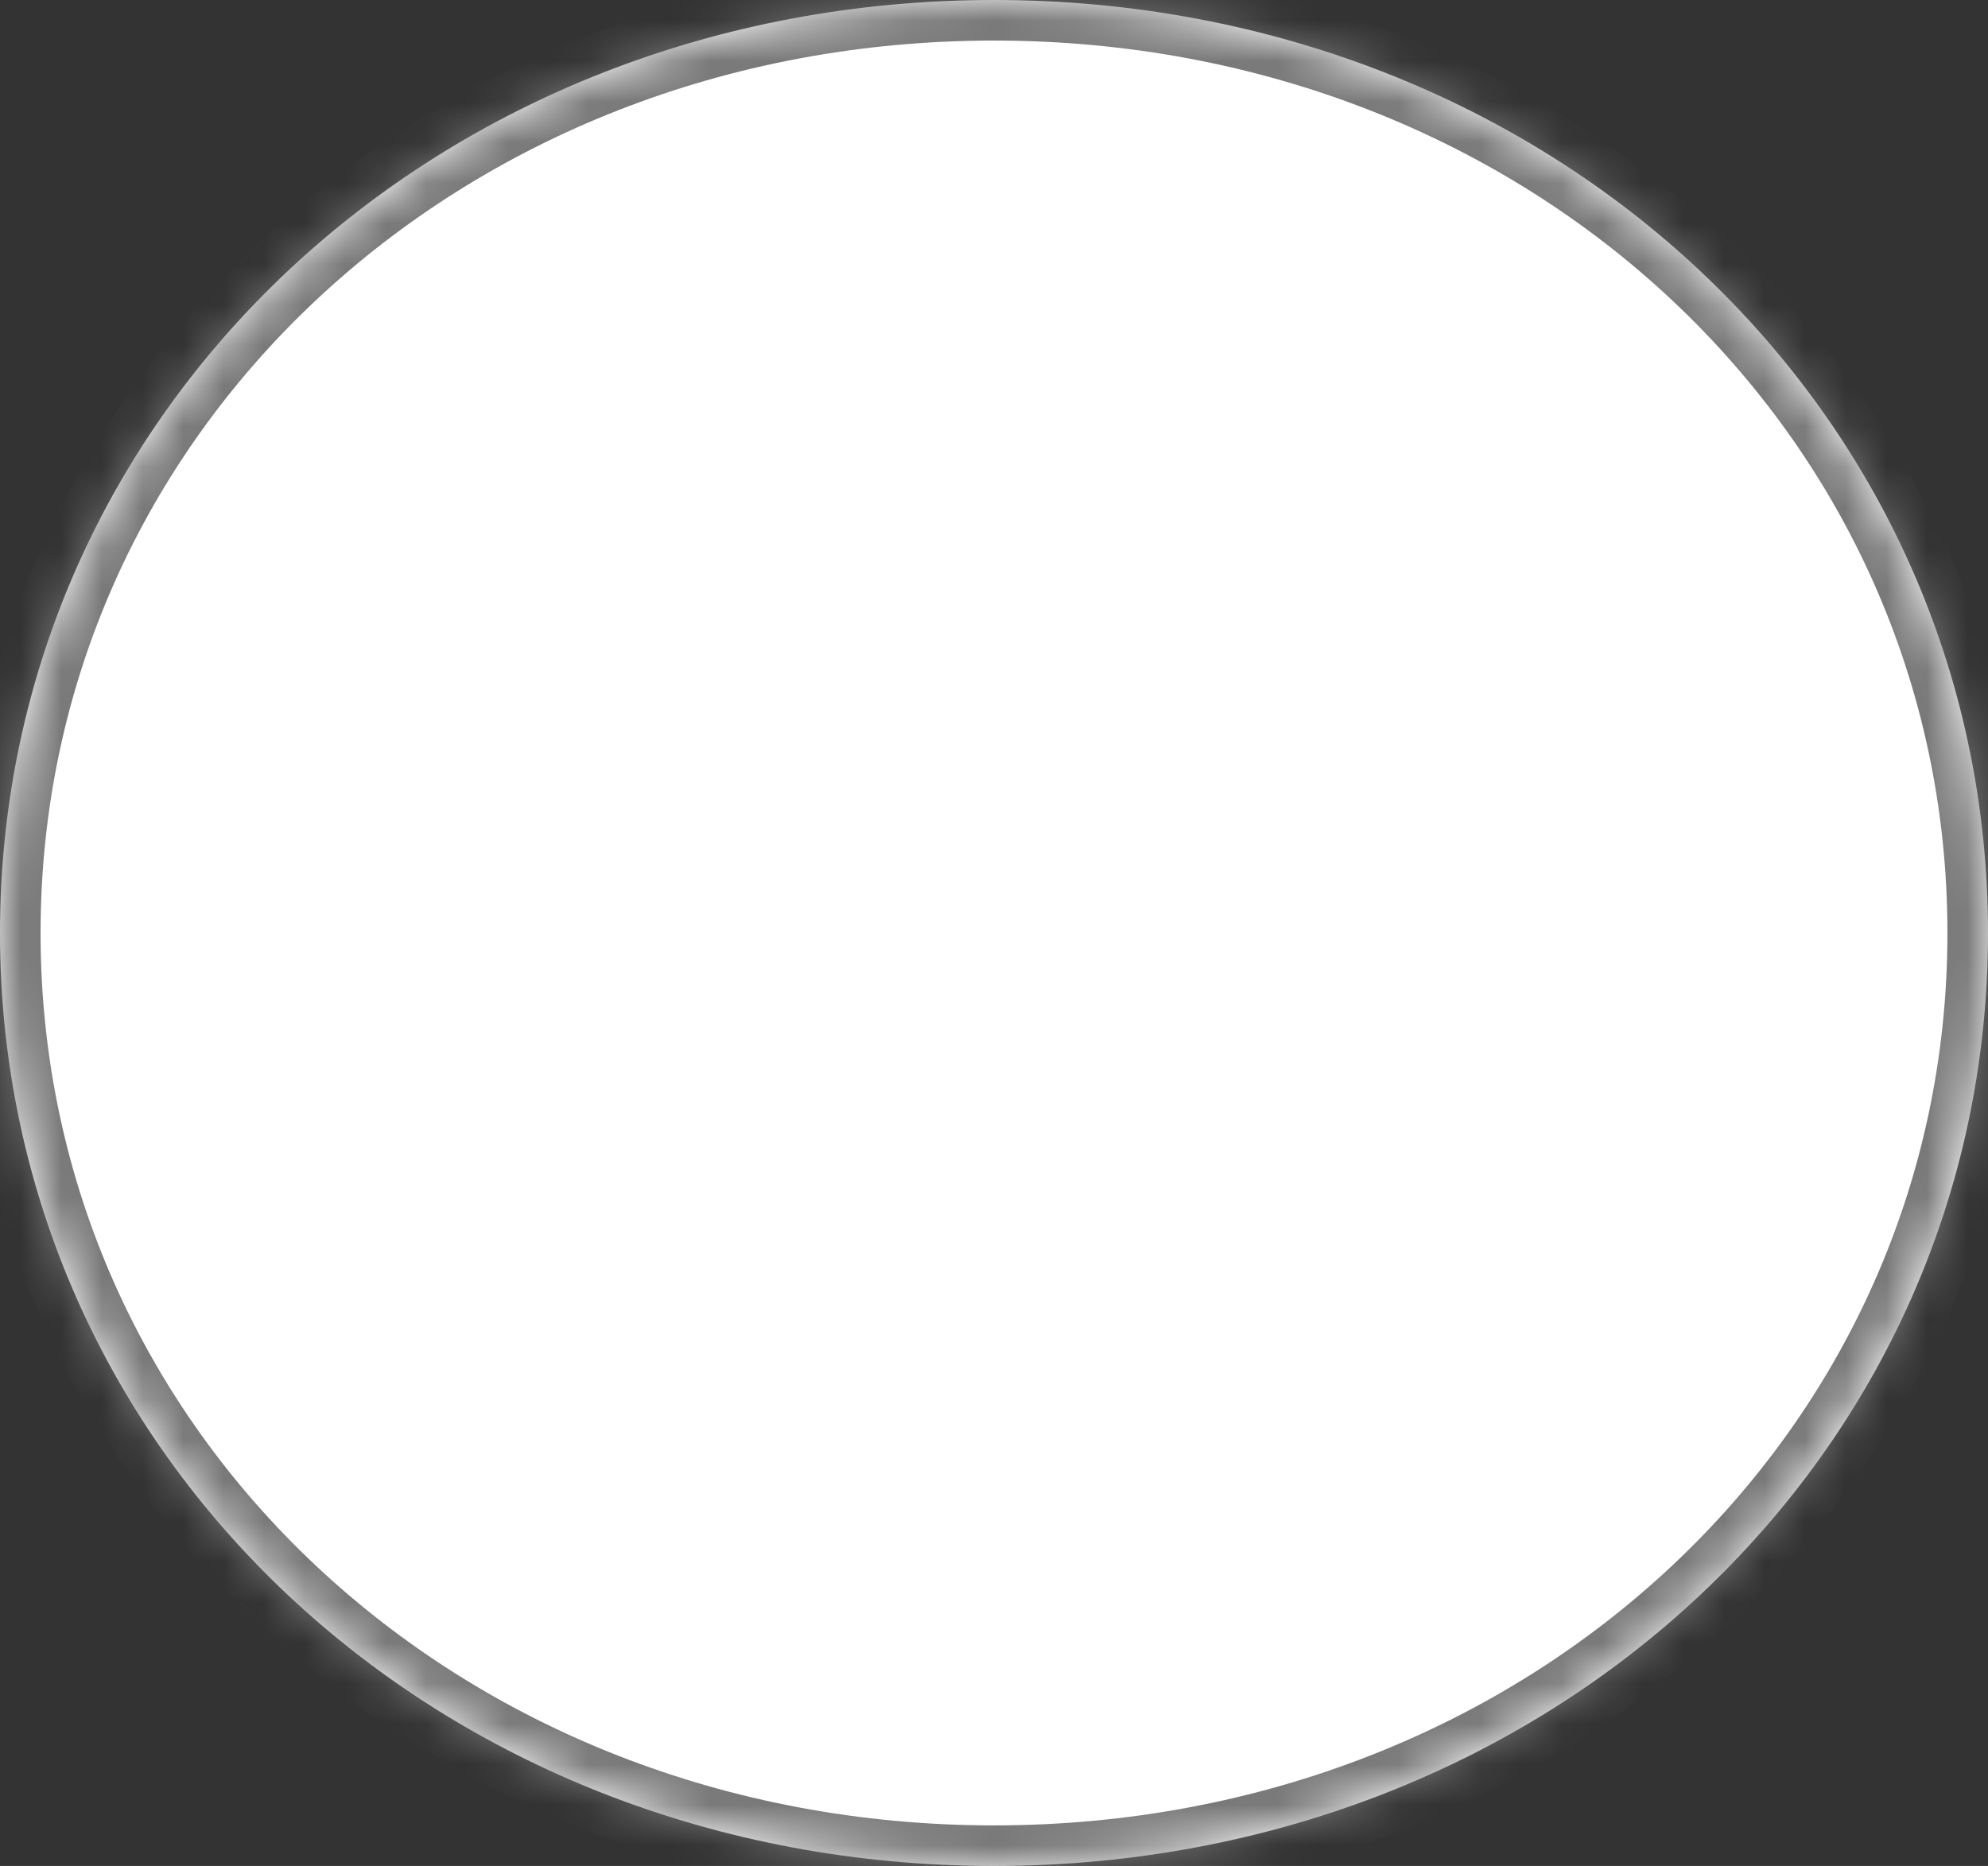 ﻿<?xml version="1.0" encoding="utf-8"?>
<svg version="1.1" xmlns:xlink="http://www.w3.org/1999/xlink" width="49px" height="46px" xmlns="http://www.w3.org/2000/svg">
  <rect width="100%" height="100%" fill="#333333" stroke="none"/>
  <defs>
    <pattern id="BGPattern" patternUnits="userSpaceOnUse" alignment="0 0" imageRepeat="None" />
    <mask fill="white" id="Clip1937">
      <path d="M 0 23  C 0 10.12  10.78 0  24.5 0  C 38.22 0  49 10.12  49 23  C 49 35.88  38.22 46  24.5 46  C 10.78 46  0 35.88  0 23  Z " fill-rule="evenodd" />
    </mask>
  </defs>
  <g transform="matrix(1 0 0 1 -437 -2379 )">
    <path d="M 0 23  C 0 10.12  10.78 0  24.5 0  C 38.22 0  49 10.12  49 23  C 49 35.88  38.22 46  24.5 46  C 10.78 46  0 35.88  0 23  Z " fill-rule="nonzero" fill="rgba(255, 255, 255, 1)" stroke="none" transform="matrix(1 0 0 1 437 2379 )" class="fill" />
    <path d="M 0 23  C 0 10.12  10.78 0  24.5 0  C 38.22 0  49 10.12  49 23  C 49 35.88  38.22 46  24.5 46  C 10.78 46  0 35.88  0 23  Z " stroke-width="2" stroke-dasharray="0" stroke="rgba(121, 121, 121, 1)" fill="none" transform="matrix(1 0 0 1 437 2379 )" class="stroke" mask="url(#Clip1937)" />
  </g>
</svg>